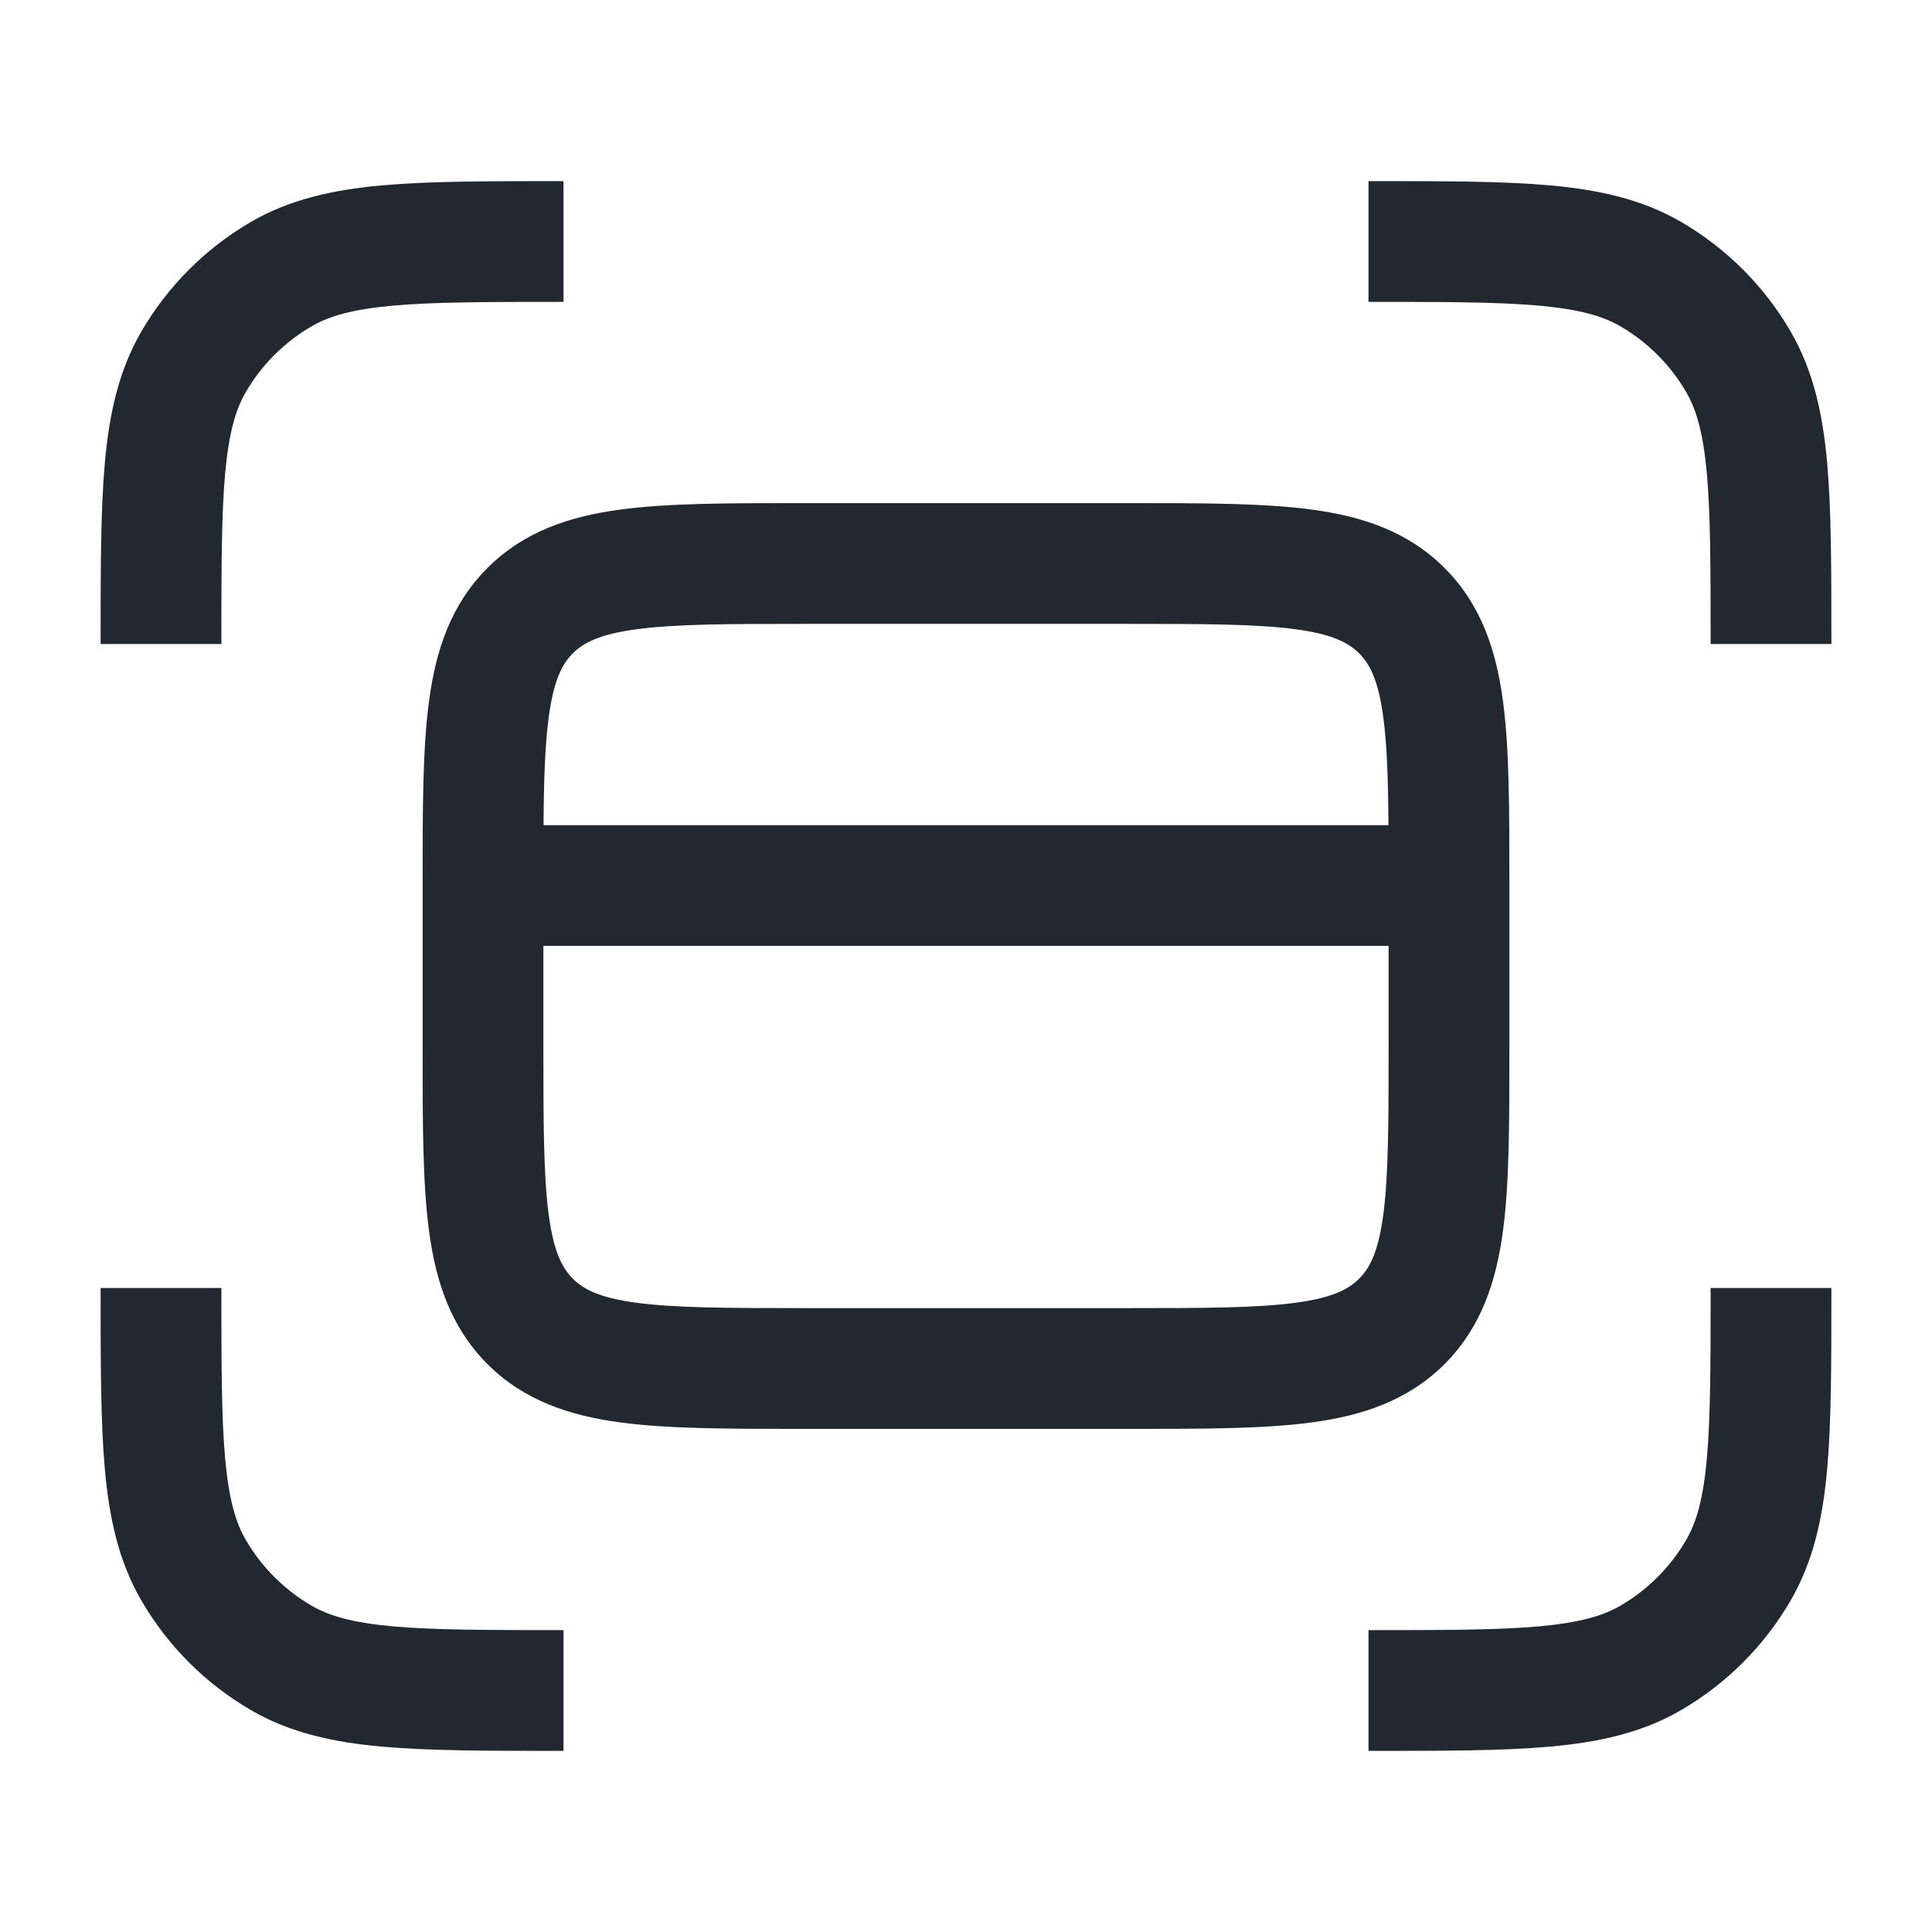 <svg width="24" height="24" viewBox="0 0 24 24" fill="none" xmlns="http://www.w3.org/2000/svg">
<path fill-rule="evenodd" clip-rule="evenodd" d="M7 2.25H6.964C6.06 2.25 5.331 2.25 4.742 2.303C4.136 2.358 3.606 2.475 3.125 2.752C2.555 3.082 2.082 3.555 1.752 4.125C1.475 4.606 1.358 5.136 1.303 5.742C1.25 6.331 1.25 7.06 1.25 7.964V7.964V8H2.75C2.75 7.052 2.751 6.39 2.797 5.878C2.843 5.376 2.927 5.09 3.051 4.875C3.249 4.533 3.533 4.249 3.875 4.051C4.09 3.927 4.375 3.843 4.878 3.797C5.39 3.751 6.052 3.75 7 3.75V2.25ZM17 3.75C17.948 3.75 18.61 3.751 19.122 3.797C19.625 3.843 19.91 3.927 20.125 4.051C20.467 4.249 20.751 4.533 20.949 4.875C21.073 5.09 21.157 5.376 21.203 5.878C21.249 6.39 21.25 7.052 21.25 8H22.75V7.964C22.75 7.06 22.75 6.331 22.697 5.742C22.642 5.136 22.525 4.606 22.248 4.125C21.919 3.555 21.445 3.082 20.875 2.752C20.394 2.475 19.864 2.358 19.258 2.303C18.669 2.25 17.94 2.25 17.036 2.25H17V3.75ZM1.25 16V16.036V16.036C1.25 16.94 1.25 17.669 1.303 18.258C1.358 18.864 1.475 19.394 1.752 19.875C2.082 20.445 2.555 20.919 3.125 21.248C3.606 21.526 4.136 21.642 4.742 21.697C5.331 21.75 6.06 21.75 6.964 21.75H7V20.25C6.052 20.25 5.39 20.249 4.878 20.203C4.375 20.157 4.09 20.073 3.875 19.949C3.533 19.751 3.249 19.467 3.051 19.125C2.927 18.91 2.843 18.625 2.797 18.122C2.751 17.61 2.75 16.948 2.75 16H1.25ZM21.25 16C21.25 16.948 21.249 17.61 21.203 18.122C21.157 18.625 21.073 18.91 20.949 19.125C20.751 19.467 20.467 19.751 20.125 19.949C19.91 20.073 19.625 20.157 19.122 20.203C18.61 20.249 17.948 20.25 17 20.25V21.75H17.036C17.94 21.75 18.669 21.75 19.258 21.697C19.864 21.642 20.394 21.526 20.875 21.248C21.445 20.919 21.919 20.445 22.248 19.875C22.525 19.394 22.642 18.864 22.697 18.258C22.75 17.669 22.75 16.94 22.75 16.036V16H21.25ZM9.948 6.25L10 6.25H14L14.052 6.25C14.95 6.25 15.7 6.25 16.294 6.33C16.922 6.414 17.489 6.6 17.945 7.056C18.4 7.511 18.586 8.078 18.67 8.706C18.75 9.3 18.75 10.05 18.75 10.948V10.948V10.948L18.75 11V13L18.75 13.052V13.052V13.052C18.75 13.951 18.75 14.7 18.67 15.294C18.586 15.922 18.4 16.489 17.945 16.945C17.489 17.4 16.922 17.586 16.294 17.67C15.7 17.75 14.95 17.75 14.052 17.75H14.052L14 17.75H10L9.948 17.75H9.948C9.05 17.75 8.3 17.75 7.706 17.67C7.078 17.586 6.511 17.4 6.055 16.945C5.6 16.489 5.414 15.922 5.33 15.294C5.25 14.7 5.25 13.95 5.25 13.052L5.25 13V11L5.25 10.948C5.25 10.05 5.25 9.3 5.33 8.706C5.414 8.078 5.6 7.511 6.055 7.056C6.511 6.6 7.078 6.414 7.706 6.33C8.3 6.25 9.05 6.25 9.948 6.25ZM17.183 8.905C17.23 9.251 17.244 9.681 17.248 10.25H6.752C6.756 9.681 6.77 9.251 6.817 8.905C6.879 8.444 6.986 8.246 7.116 8.116C7.246 7.986 7.444 7.879 7.905 7.817C8.388 7.752 9.036 7.75 10 7.75H14C14.964 7.75 15.612 7.752 16.095 7.817C16.556 7.879 16.754 7.986 16.884 8.116C17.014 8.246 17.121 8.444 17.183 8.905ZM17.25 11.75H6.75V13C6.75 13.964 6.752 14.612 6.817 15.095C6.879 15.556 6.986 15.754 7.116 15.884C7.246 16.014 7.444 16.122 7.905 16.183C8.388 16.248 9.036 16.25 10 16.25H14C14.964 16.25 15.612 16.248 16.095 16.183C16.556 16.122 16.754 16.014 16.884 15.884C17.014 15.754 17.121 15.556 17.183 15.095C17.248 14.612 17.25 13.964 17.25 13V11.75Z" fill="#22282F"/>
</svg>
